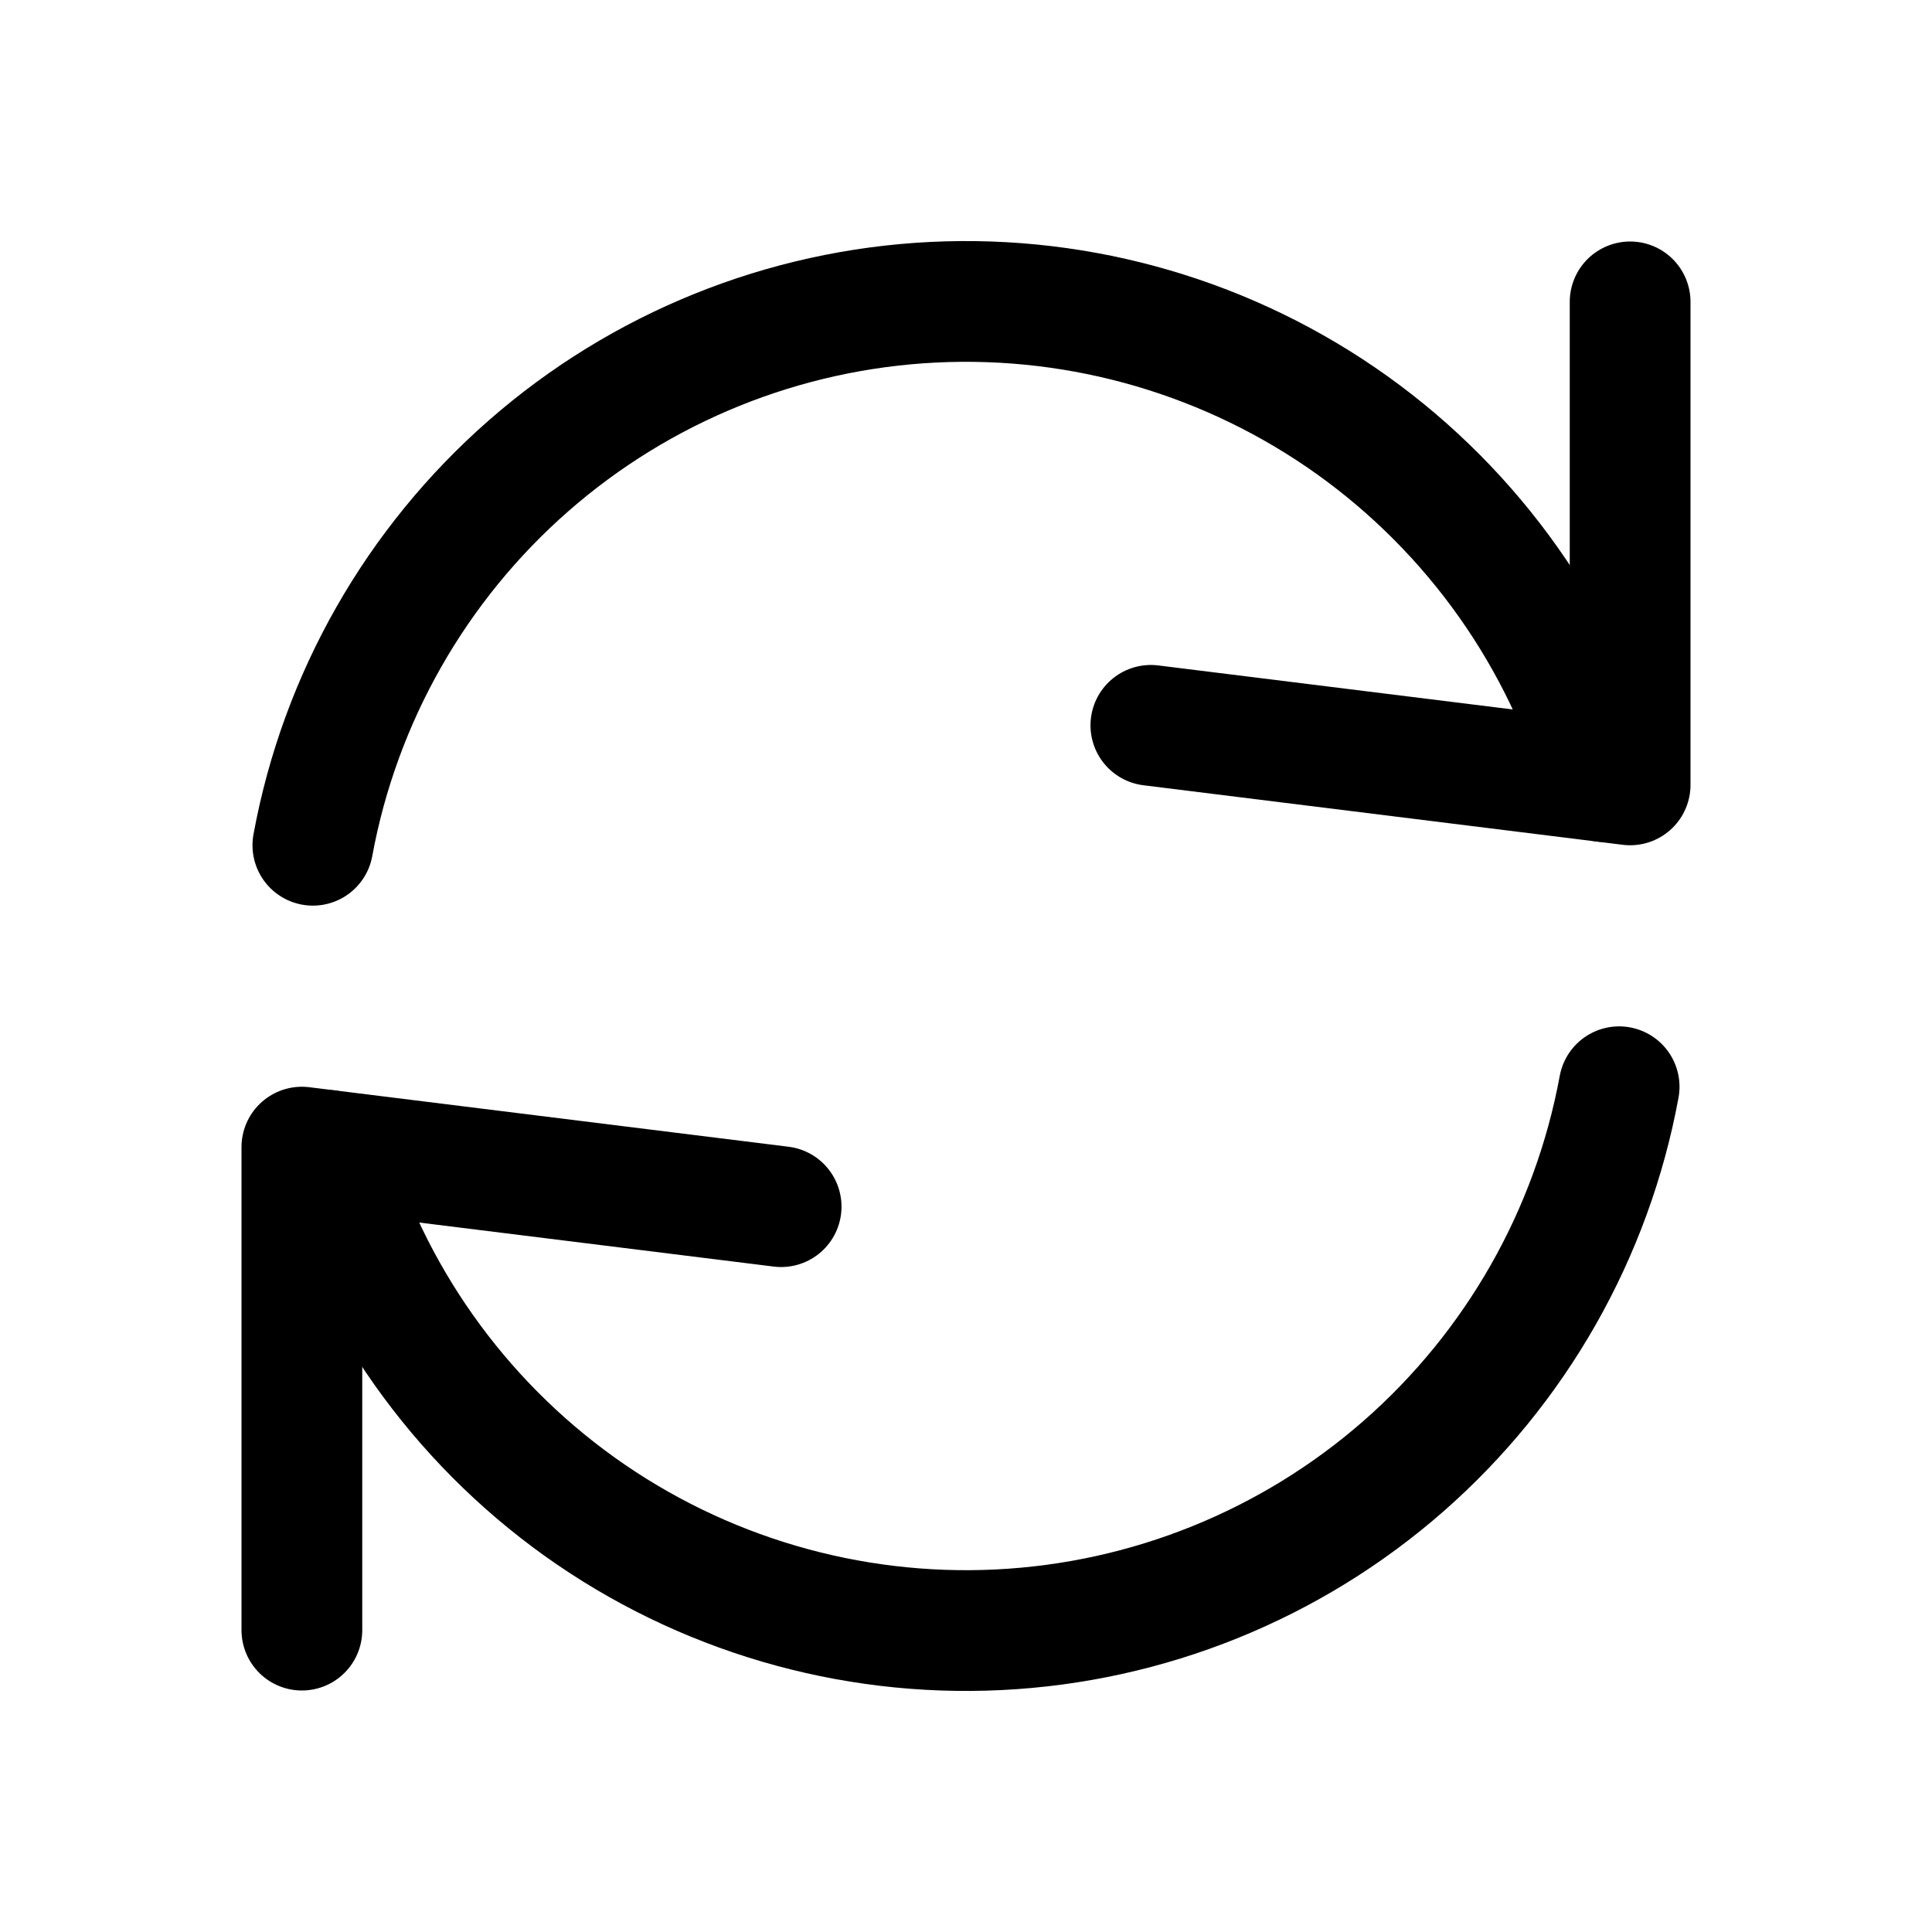 <svg width="16" height="16" viewBox="0 0 16 16" fill="none" xmlns="http://www.w3.org/2000/svg">
<g id="reload[common,loading,loop,process,arrow]">
<g id="Group">
<path id="Vector" d="M2.591 7C2.815 5.781 3.445 4.674 4.378 3.857C5.31 3.041 6.491 2.564 7.729 2.503C8.967 2.442 10.19 2.801 11.198 3.521C12.206 4.242 12.942 5.282 13.285 6.473" stroke="black" stroke-linecap="round" stroke-linejoin="round"/>
<path id="Vector_2" d="M13.5 2.5V6.5L9.531 6.007" stroke="black" stroke-linecap="round" stroke-linejoin="round"/>
<path id="Vector_3" d="M13.409 9C13.184 10.219 12.555 11.326 11.622 12.143C10.69 12.959 9.509 13.436 8.271 13.497C7.033 13.558 5.81 13.199 4.802 12.479C3.794 11.758 3.058 10.718 2.715 9.527" stroke="black" stroke-linecap="round" stroke-linejoin="round"/>
<path id="Vector_4" d="M2.5 13.5V9.5L6.469 9.993" stroke="black" stroke-linecap="round" stroke-linejoin="round"/>
</g>
</g>
</svg>
